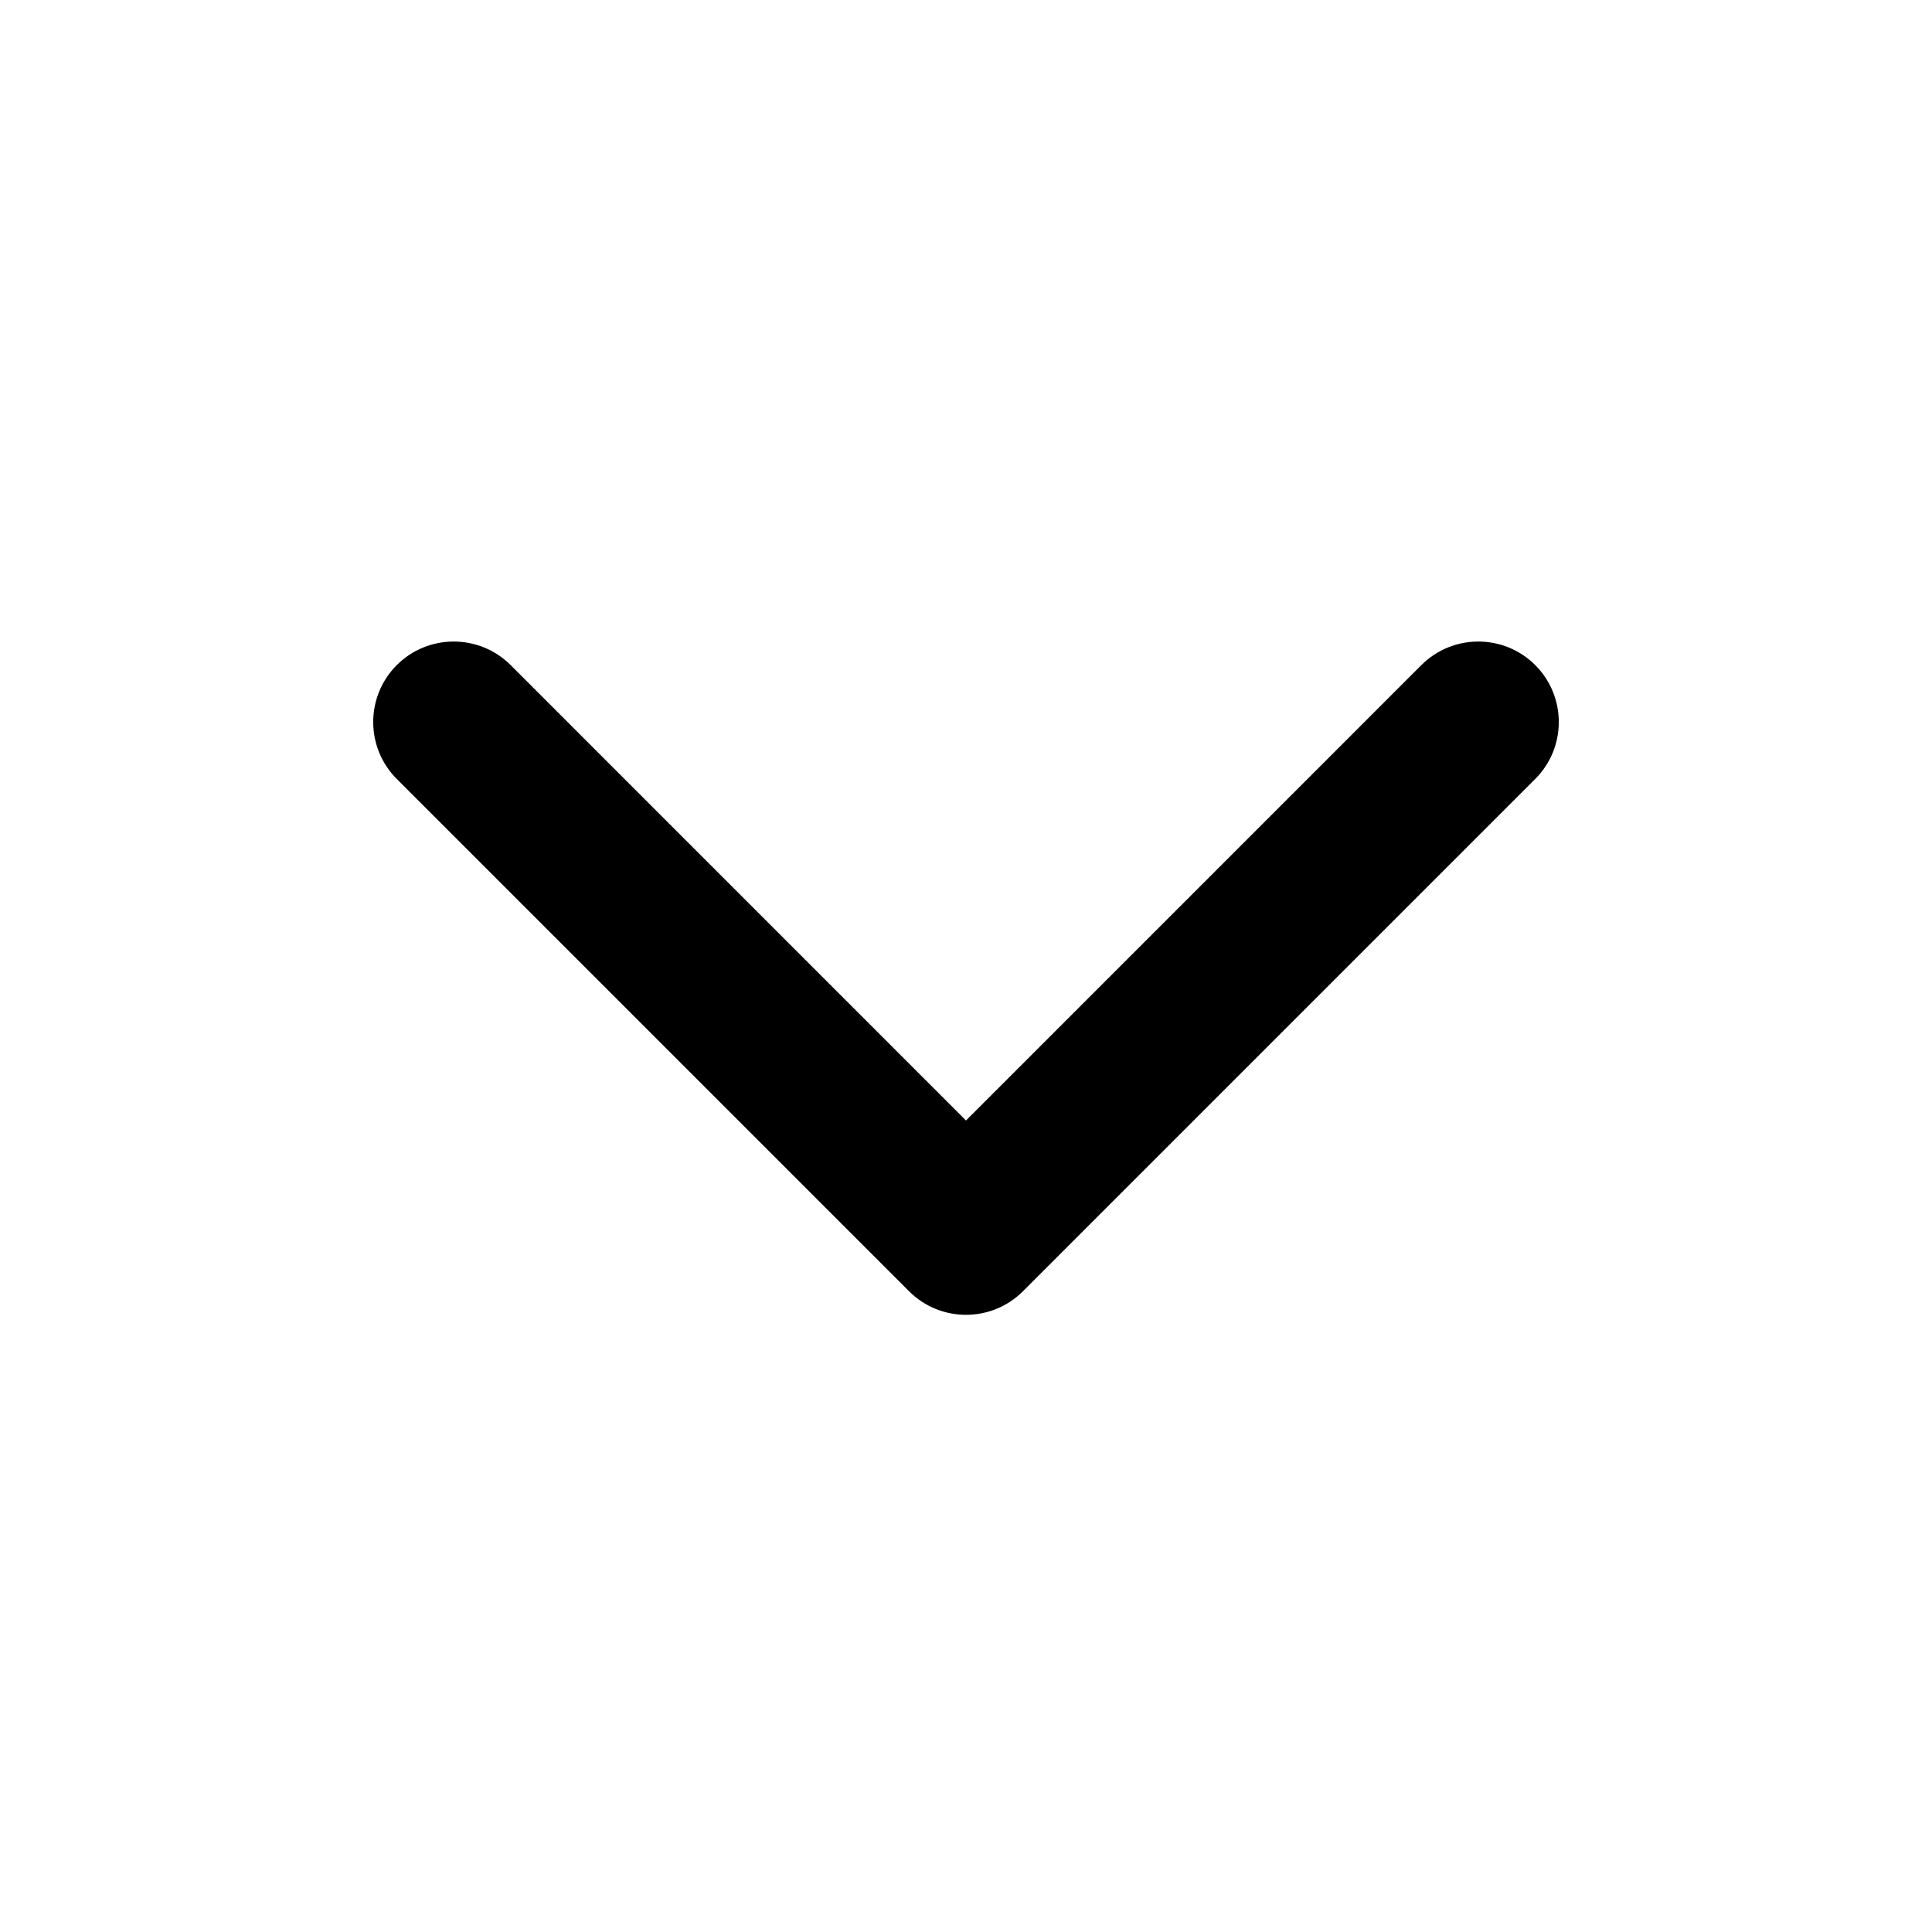 <svg width="36" height="36" viewBox="0 0 36 36" fill="none" xmlns="http://www.w3.org/2000/svg">
<path d="M16.939 24.061C17.525 24.646 18.475 24.646 19.061 24.061L28.607 14.515C29.192 13.929 29.192 12.979 28.607 12.393C28.021 11.808 27.071 11.808 26.485 12.393L18 20.879L9.515 12.393C8.929 11.808 7.979 11.808 7.393 12.393C6.808 12.979 6.808 13.929 7.393 14.515L16.939 24.061ZM16.5 23V23H19.5V23H16.5Z" fill="black"/>
</svg>
